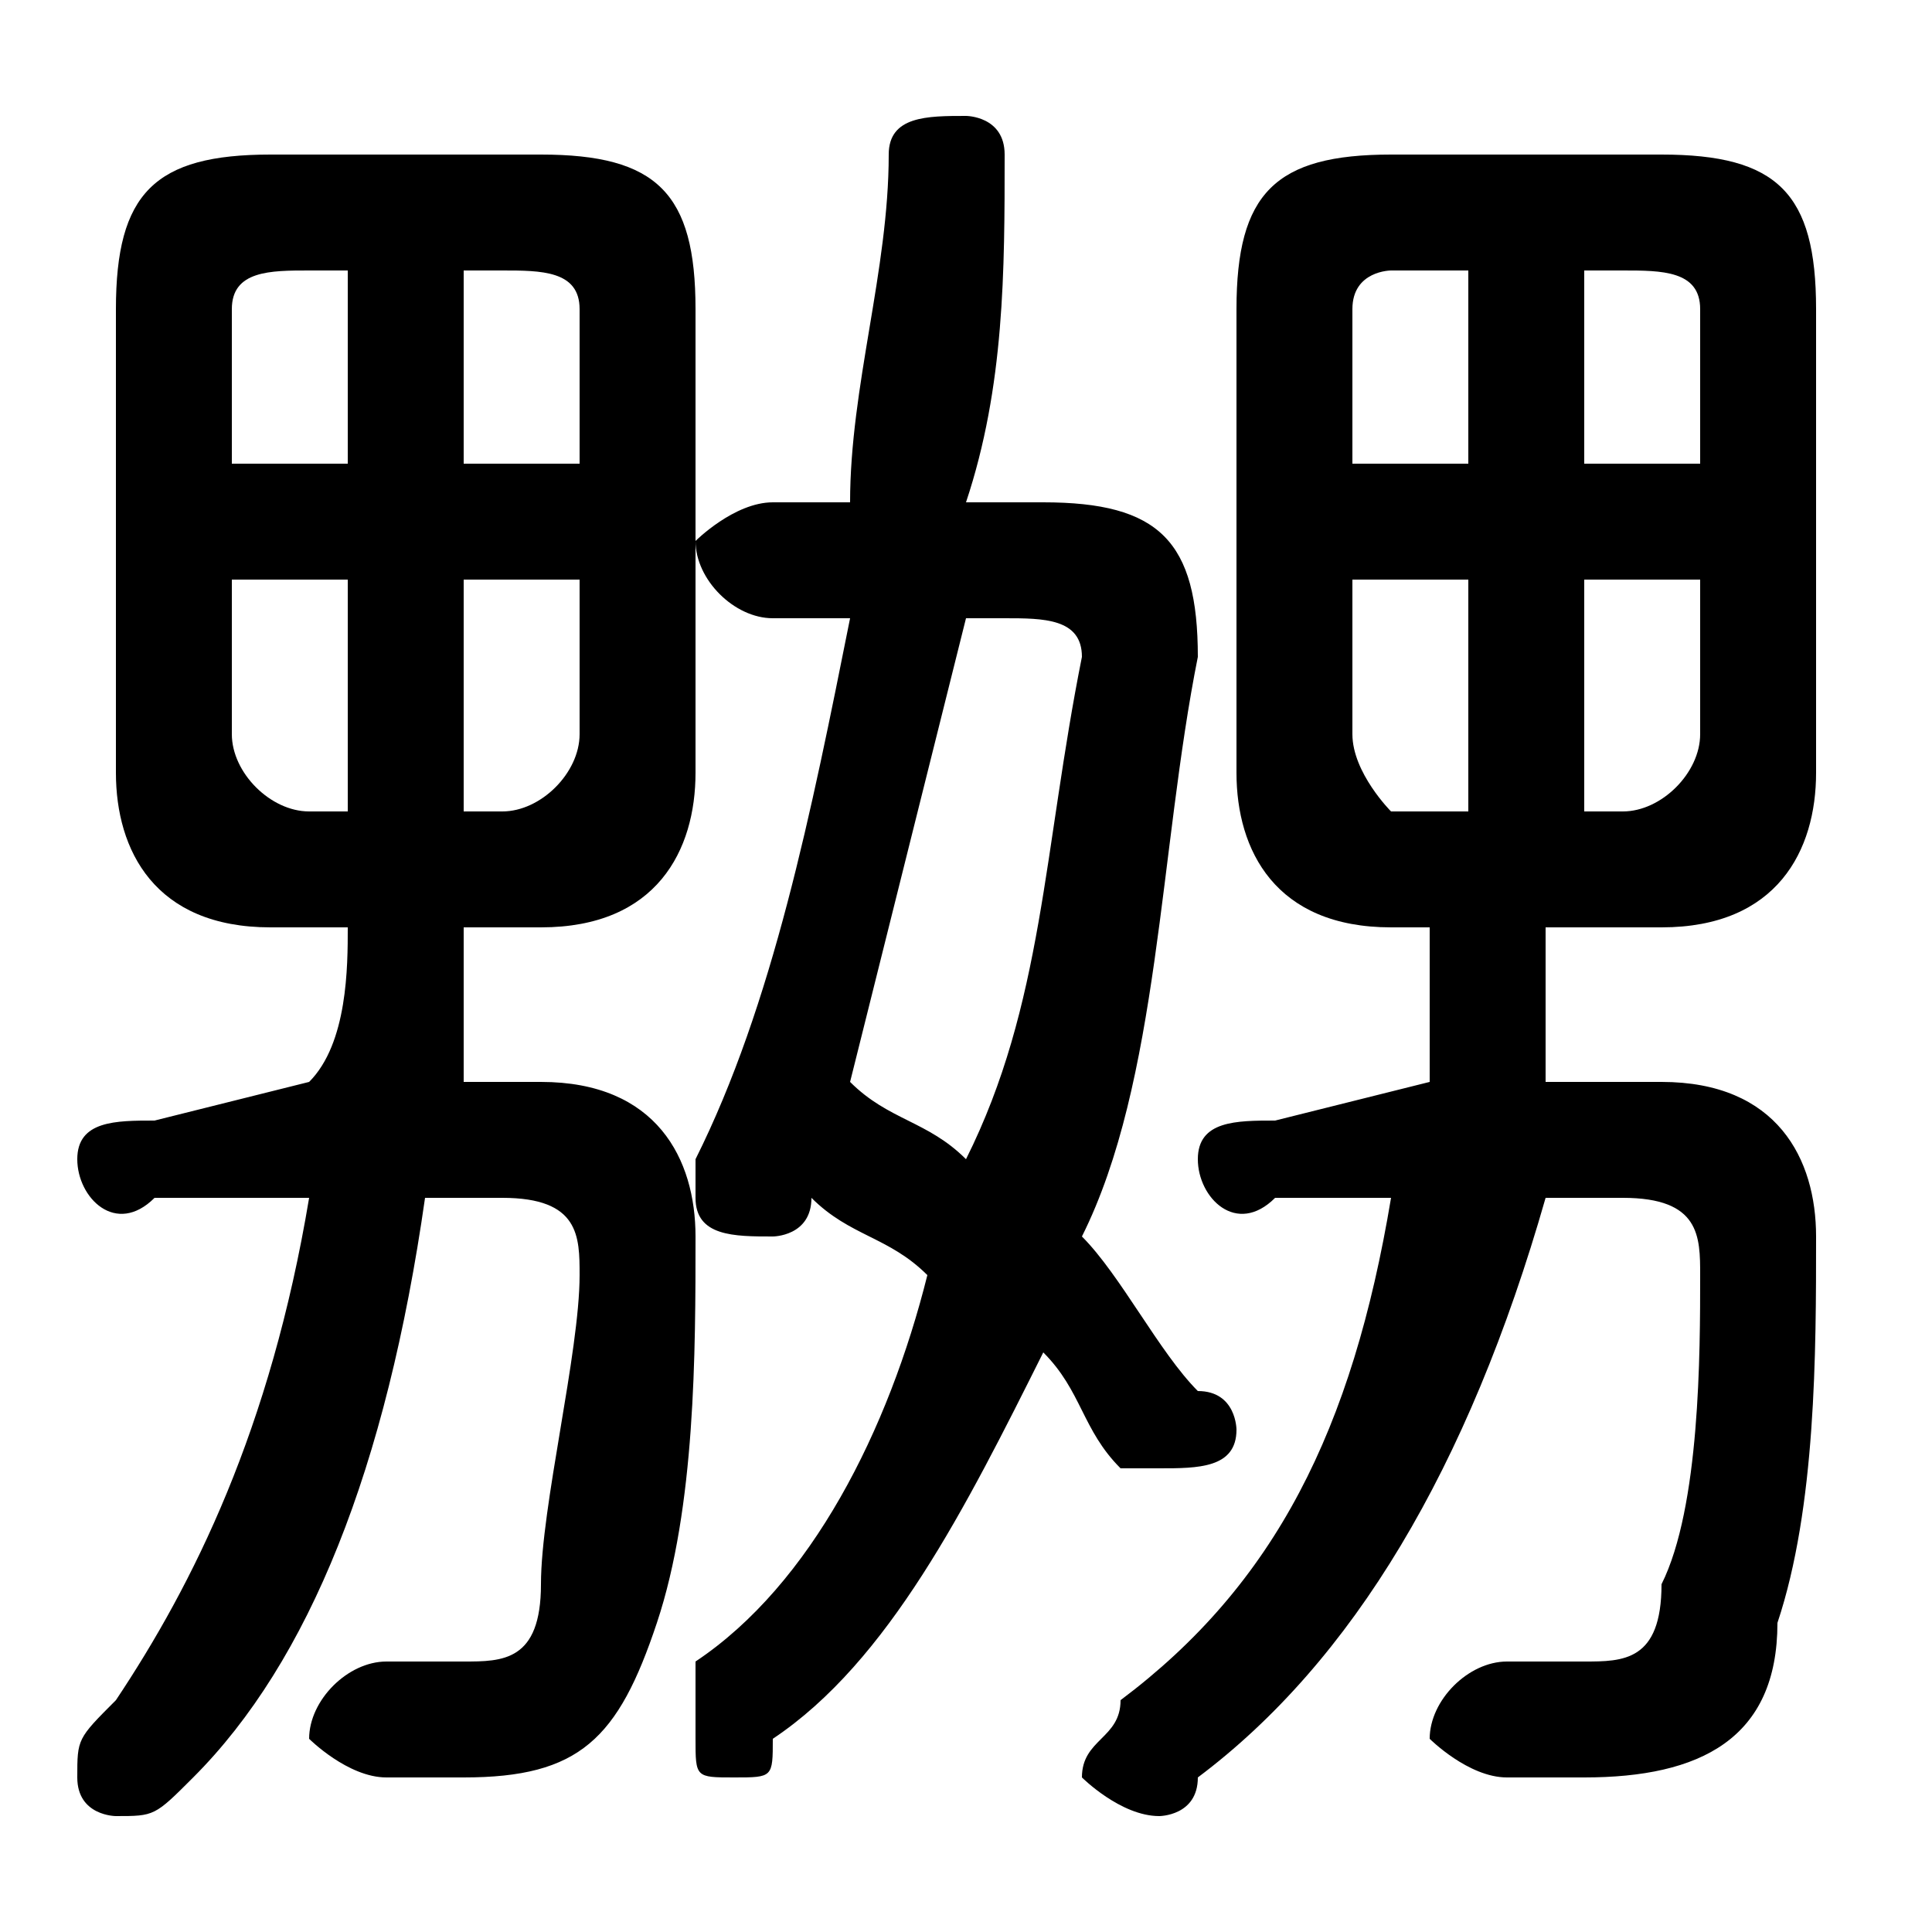 <svg xmlns="http://www.w3.org/2000/svg" viewBox="0 -44.0 50.0 50.0">
    <rect x="0" y="-44.0" width="50.0" height="50.0" fill="#808080" stroke="none"/>
    <g transform="scale(1, -1)">
        <!-- ボディの枠 -->
        <rect x="0" y="-6.0" width="50.0" height="50.0"
            stroke="white" fill="white"/>
        <!-- グリフ座標系の原点 -->
        <circle cx="0" cy="0" r="5" fill="white"/>
        <!-- グリフのアウトライン -->
        <g style="fill:black;stroke:#000000;stroke-width:0;stroke-linecap:round;stroke-linejoin:round;">
        <path d="M 14.0 20.0 C 17.0 20.0 18.0 22.0 18.0 24.0 L 18.0 36.0 C 18.0 39.0 17.0 40.0 14.0 40.0 L 7.0 40.0 C 4.0 40.0 3.0 39.0 3.0 36.0 L 3.0 24.0 C 3.0 22.0 4.0 20.0 7.0 20.0 L 9.0 20.0 C 9.0 19.0 9.0 17.0 8.0 16.0 L 4.0 15.0 C 3.0 15.0 2.0 15.0 2.0 14.0 C 2.0 13.0 3.0 12.0 4.0 13.0 L 8.0 13.0 C 7.0 7.0 5.0 3.0 3.0 -0.0 C 2.0 -1.0 2.0 -1.0 2.0 -2.0 C 2.0 -3.0 3.0 -3.0 3.0 -3.0 C 4.0 -3.0 4.0 -3.0 5.0 -2.0 C 8.0 1.0 10.0 6.0 11.0 13.0 L 13.0 13.0 C 15.0 13.0 15.0 12.0 15.0 11.0 C 15.0 9.0 14.0 5.0 14.0 3.0 C 14.0 1.0 13.0 1.0 12.0 1.0 C 11.0 1.0 11.0 1.0 10.0 1.0 C 9.0 1.0 8.0 0.0 8.0 -1.0 C 8.0 -1.0 9.0 -2.0 10.0 -2.0 C 11.0 -2.0 11.0 -2.0 12.0 -2.0 C 15.0 -2.0 16.0 -1.0 17.0 2.0 C 18.0 5.0 18.0 9.0 18.0 12.0 C 18.0 14.0 17.0 16.0 14.0 16.0 L 12.0 16.0 C 12.0 17.0 12.0 19.0 12.0 20.0 Z M 15.0 29.0 L 15.0 25.0 C 15.0 24.0 14.0 23.0 13.0 23.0 L 12.0 23.0 L 12.0 29.0 Z M 15.0 32.0 L 12.0 32.0 L 12.0 37.0 L 13.0 37.0 C 14.0 37.0 15.0 37.0 15.0 36.0 Z M 9.0 37.0 L 9.0 32.0 L 6.0 32.0 L 6.0 36.0 C 6.0 37.0 7.0 37.0 8.0 37.0 Z M 6.0 29.0 L 9.0 29.0 L 9.0 23.0 L 8.0 23.0 C 7.0 23.0 6.0 24.0 6.0 25.0 Z M 43.0 20.0 C 46.0 20.0 47.0 22.0 47.0 24.0 L 47.0 36.0 C 47.0 39.0 46.0 40.0 43.0 40.0 L 36.0 40.0 C 33.0 40.0 32.0 39.0 32.0 36.0 L 32.0 24.0 C 32.0 22.0 33.0 20.0 36.0 20.0 L 37.0 20.0 C 37.0 19.0 37.0 17.0 37.0 16.0 L 33.0 15.0 C 32.0 15.0 31.0 15.0 31.0 14.0 C 31.0 13.0 32.0 12.0 33.0 13.0 L 36.0 13.0 C 35.0 7.0 33.0 3.0 29.0 -0.0 C 29.0 -1.0 28.0 -1.0 28.0 -2.0 C 28.0 -2.0 29.0 -3.0 30.0 -3.0 C 30.0 -3.0 31.0 -3.0 31.0 -2.0 C 35.0 1.0 38.0 6.0 40.0 13.0 L 42.0 13.0 C 44.0 13.0 44.0 12.0 44.0 11.0 C 44.0 9.0 44.0 5.0 43.0 3.0 C 43.0 1.0 42.0 1.0 41.0 1.0 C 40.0 1.0 40.0 1.0 39.0 1.0 C 38.0 1.0 37.0 0.0 37.0 -1.0 C 37.0 -1.0 38.0 -2.0 39.0 -2.0 C 40.0 -2.0 40.0 -2.0 41.0 -2.0 C 44.0 -2.0 46.0 -1.0 46.0 2.0 C 47.0 5.0 47.0 9.0 47.0 12.0 C 47.0 14.0 46.0 16.0 43.0 16.0 L 40.0 16.0 C 40.0 17.0 40.0 19.0 40.0 20.0 Z M 44.0 29.0 L 44.0 25.0 C 44.0 24.0 43.0 23.0 42.0 23.0 L 41.0 23.0 L 41.0 29.0 Z M 44.0 32.0 L 41.0 32.0 L 41.0 37.0 L 42.0 37.0 C 43.0 37.0 44.0 37.0 44.0 36.0 Z M 38.0 37.0 L 38.0 32.0 L 35.0 32.0 L 35.0 36.0 C 35.0 37.0 36.0 37.0 36.0 37.0 Z M 35.0 29.0 L 38.0 29.0 L 38.0 23.0 L 36.0 23.0 C 36.0 23.0 35.0 24.0 35.0 25.0 Z M 25.0 31.0 C 26.0 34.0 26.0 37.0 26.0 40.0 C 26.0 41.0 25.0 41.0 25.0 41.0 C 24.0 41.0 23.0 41.0 23.0 40.0 C 23.0 37.0 22.0 34.0 22.0 31.0 L 20.0 31.0 C 19.0 31.0 18.0 30.0 18.0 30.0 C 18.0 29.0 19.0 28.0 20.0 28.0 L 22.0 28.0 C 21.0 23.0 20.0 18.0 18.0 14.0 C 18.0 14.0 18.0 14.0 18.0 13.0 C 18.0 12.0 19.0 12.0 20.0 12.0 C 20.0 12.0 21.0 12.0 21.0 13.0 C 22.0 12.0 23.0 12.0 24.0 11.0 C 23.0 7.0 21.0 3.0 18.0 1.0 C 18.0 0.0 18.0 -0.0 18.0 -1.0 C 18.0 -2.0 18.0 -2.0 19.0 -2.0 C 20.0 -2.0 20.0 -2.0 20.0 -1.0 C 23.0 1.0 25.0 5.0 27.0 9.0 C 28.0 8.0 28.0 7.0 29.0 6.0 C 30.0 6.0 30.0 6.0 30.0 6.0 C 31.0 6.0 32.0 6.0 32.0 7.0 C 32.0 7.0 32.0 8.0 31.0 8.0 C 30.0 9.0 29.0 11.0 28.0 12.0 C 30.0 16.0 30.0 22.0 31.0 27.0 C 31.0 30.0 30.0 31.0 27.0 31.0 Z M 26.0 28.0 C 27.0 28.0 28.0 28.0 28.0 27.0 C 27.0 22.0 27.0 18.0 25.0 14.0 C 24.0 15.0 23.0 15.0 22.0 16.0 C 23.0 20.0 24.0 24.0 25.0 28.0 Z"/>
    </g>
    </g>
</svg>
